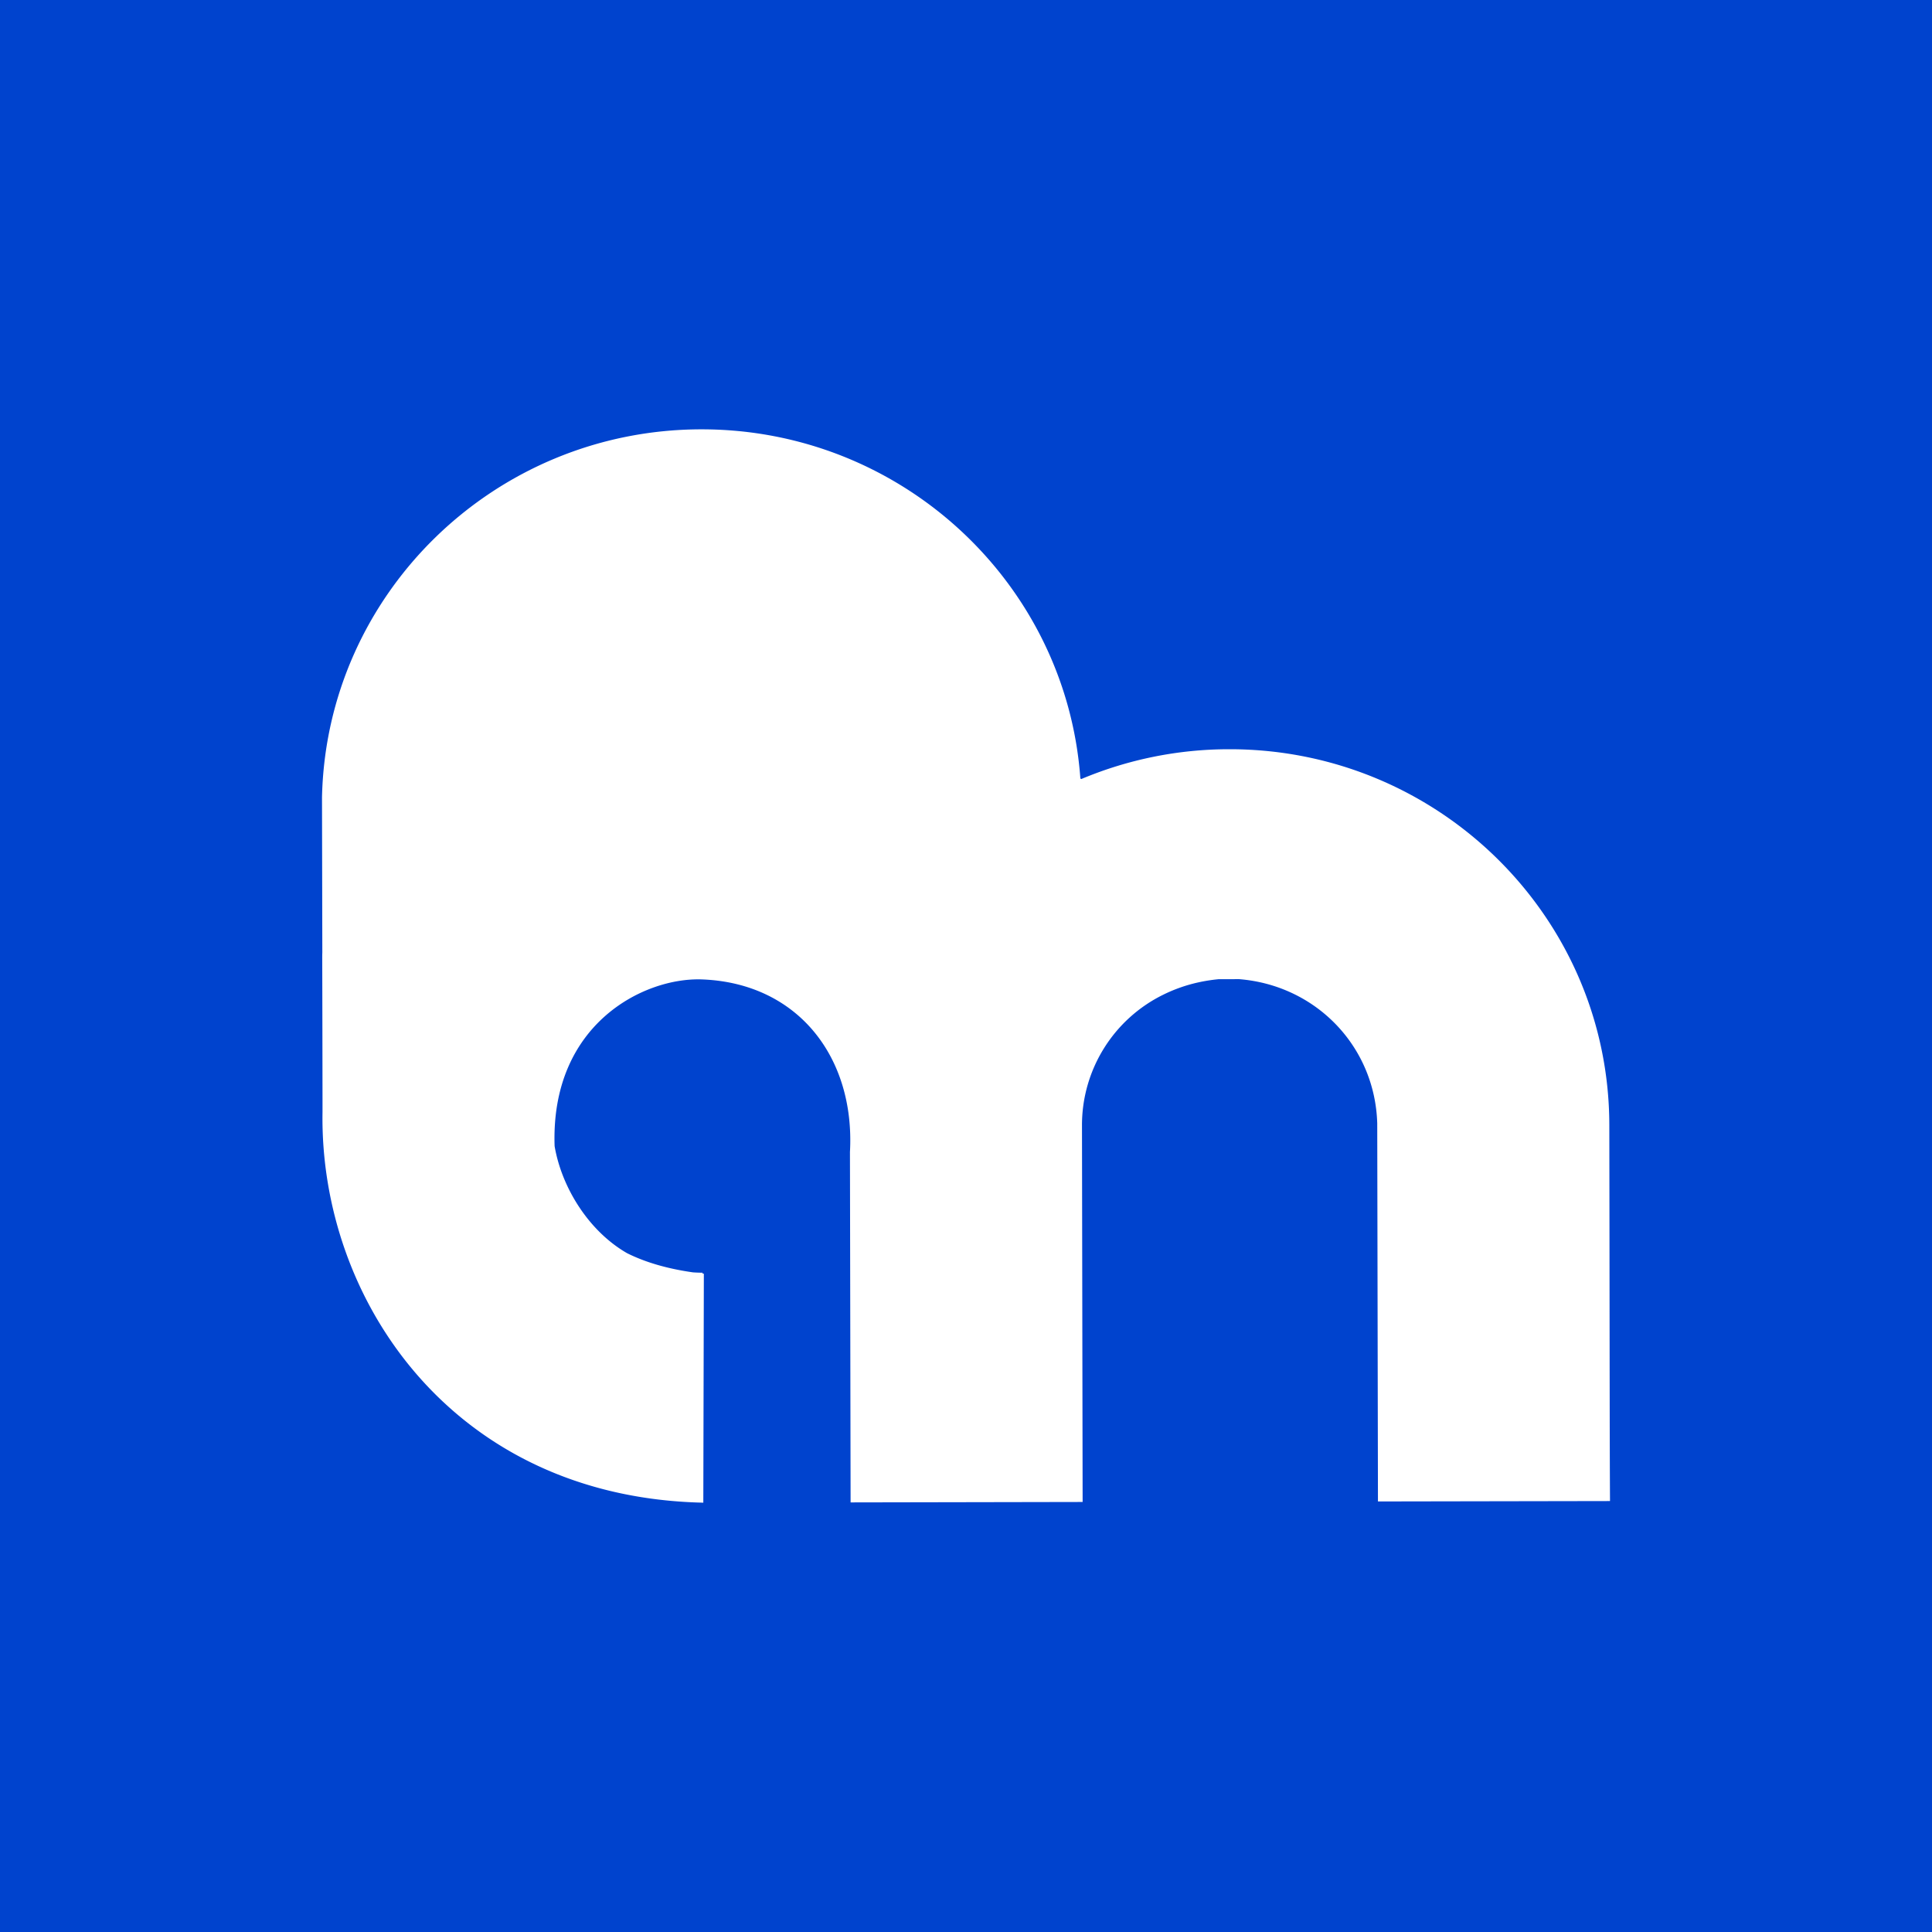 <svg xmlns="http://www.w3.org/2000/svg" viewBox="0 0 90 90"><path fill="#0043CE" d="M0 0h90v90H0z"/><path d="m50.434 69.968-10.81.02-.03-16.323c.243-4.408-2.425-7.872-6.894-8.04-2.706-.1-7.062 2.083-6.864 7.767.33 1.935 1.596 3.967 3.379 4.988.864.43 1.89.725 3.07.892.144.01.292.015.442.016v.04l.061.006L32.763 70h-.017c-11.679-.26-17.865-9.492-17.722-18.2v-.517a4634.161 4634.161 0 0 0-.013-6.588c-.001-.108 0-.218.004-.331L15 37.144c.205-9.482 8.03-17.127 17.653-17.144 9.345-.017 17.02 7.167 17.675 16.268l.045.022a17.752 17.752 0 0 1 6.875-1.388h.115c9.71.043 17.588 7.86 17.605 17.495l.007 4.664c.011 8.13.01 10.19.025 12.864l-10.81.019-.033-17.615c-.106-3.588-2.855-6.43-6.432-6.716l-.956.001-.044.005a7.93 7.93 0 0 0-.92.148 7.192 7.192 0 0 0-1.63.577 6.768 6.768 0 0 0-3.772 6.097l.03 17.527ZM25.792 40.602c1.41-.002 2.558 1.131 2.56 2.53.003 1.398-1.14 2.535-2.551 2.538-1.411.002-2.559-1.131-2.561-2.53-.003-1.398 1.14-2.535 2.552-2.538Z" fill="#FFF"/></svg>